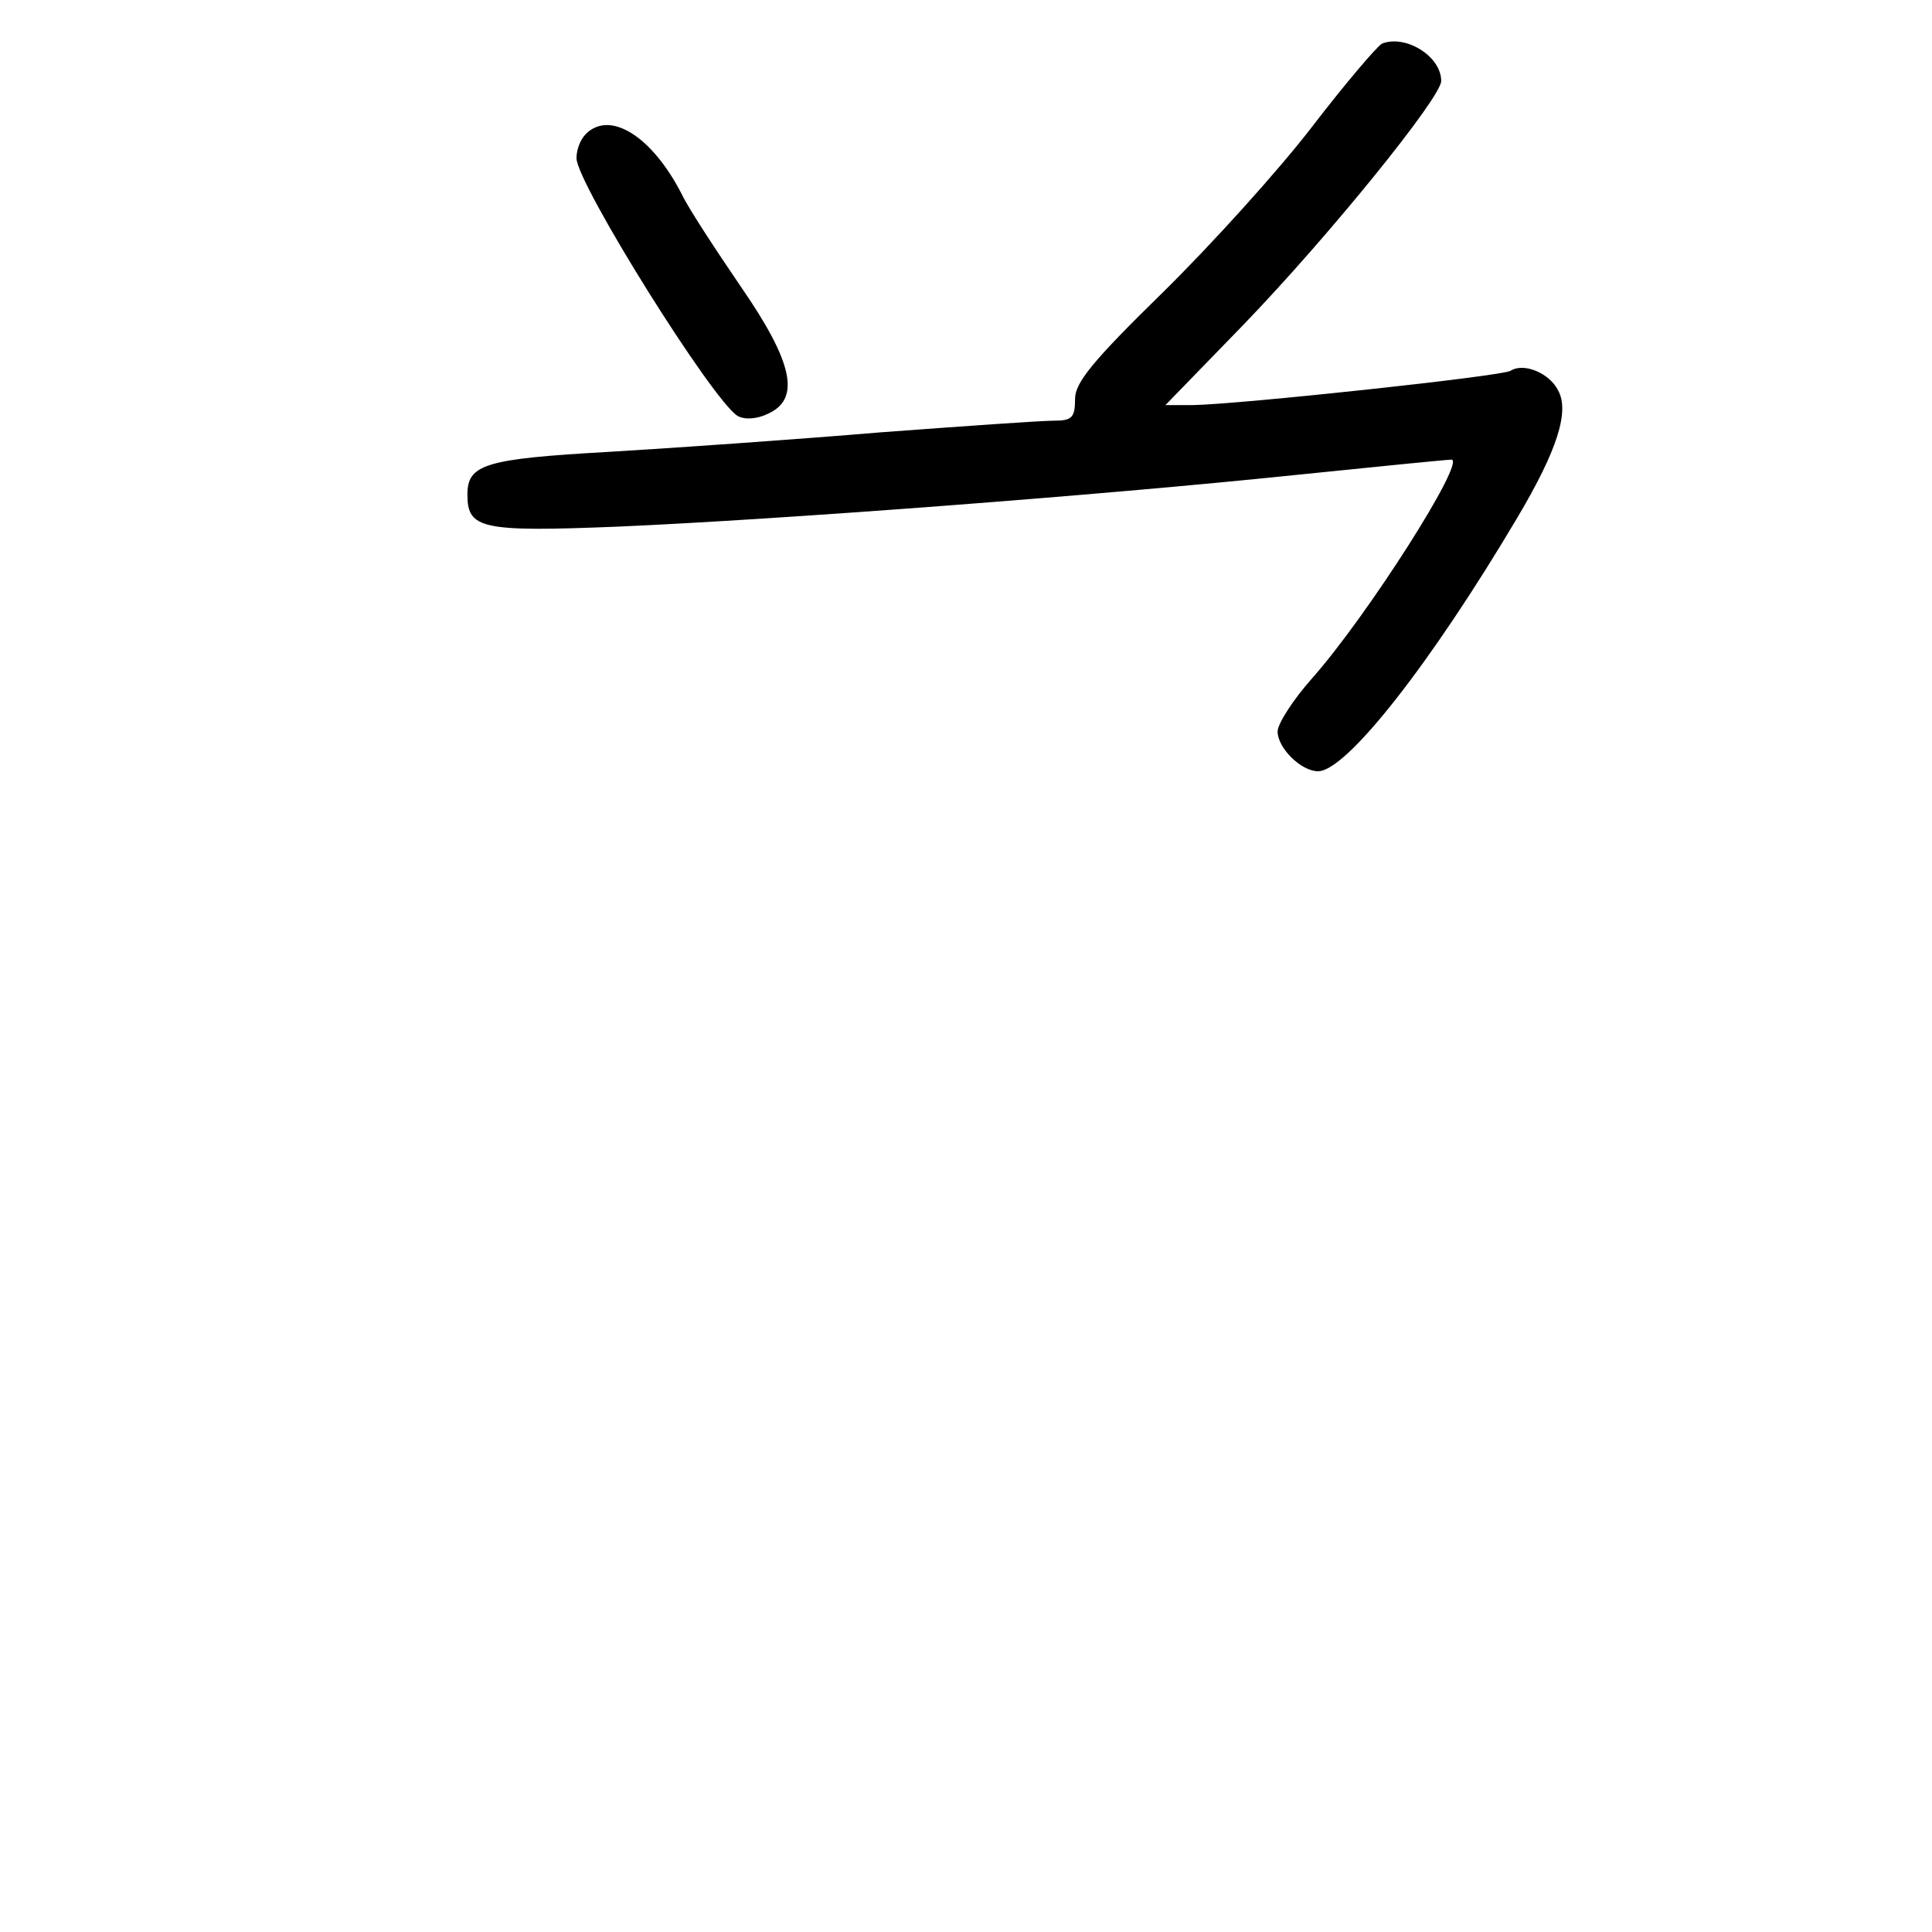 <?xml version="1.0" standalone="no"?>
<!DOCTYPE svg PUBLIC "-//W3C//DTD SVG 20010904//EN"
 "http://www.w3.org/TR/2001/REC-SVG-20010904/DTD/svg10.dtd">
<svg version="1.0" xmlns="http://www.w3.org/2000/svg"
 width="248pt" height="248pt" viewBox="0 0 248 248"
 preserveAspectRatio="xMidYMid meet">
<g transform="translate(0,248) scale(0.1,-0.1)"
fill="#000000" stroke="none">
<path d="M1774 2424 c-6 -3 -47 -51 -90 -107 -43 -56 -129 -151 -191 -212 -90
-88 -113 -116 -113 -137 0 -24 -4 -28 -27 -28 -16 0 -116 -7 -223 -15 -107 -9
-264 -20 -348 -25 -160 -9 -182 -16 -182 -55 0 -44 18 -48 193 -41 207 9 617
40 867 66 107 11 198 20 203 20 20 0 -108 -201 -179 -281 -24 -27 -44 -58 -44
-68 0 -21 30 -51 52 -51 36 0 144 137 256 326 51 86 67 136 52 163 -11 22 -44
36 -61 25 -12 -7 -348 -43 -408 -44 l-35 0 100 103 c110 114 254 292 254 313
0 32 -46 60 -76 48z"/>
<path d="M752 2308 c-7 -7 -12 -20 -12 -31 0 -32 175 -312 207 -331 9 -5 25
-4 39 3 42 19 32 66 -35 163 -32 47 -67 100 -76 119 -38 74 -92 108 -123 77z"/>
</g>
</svg>
